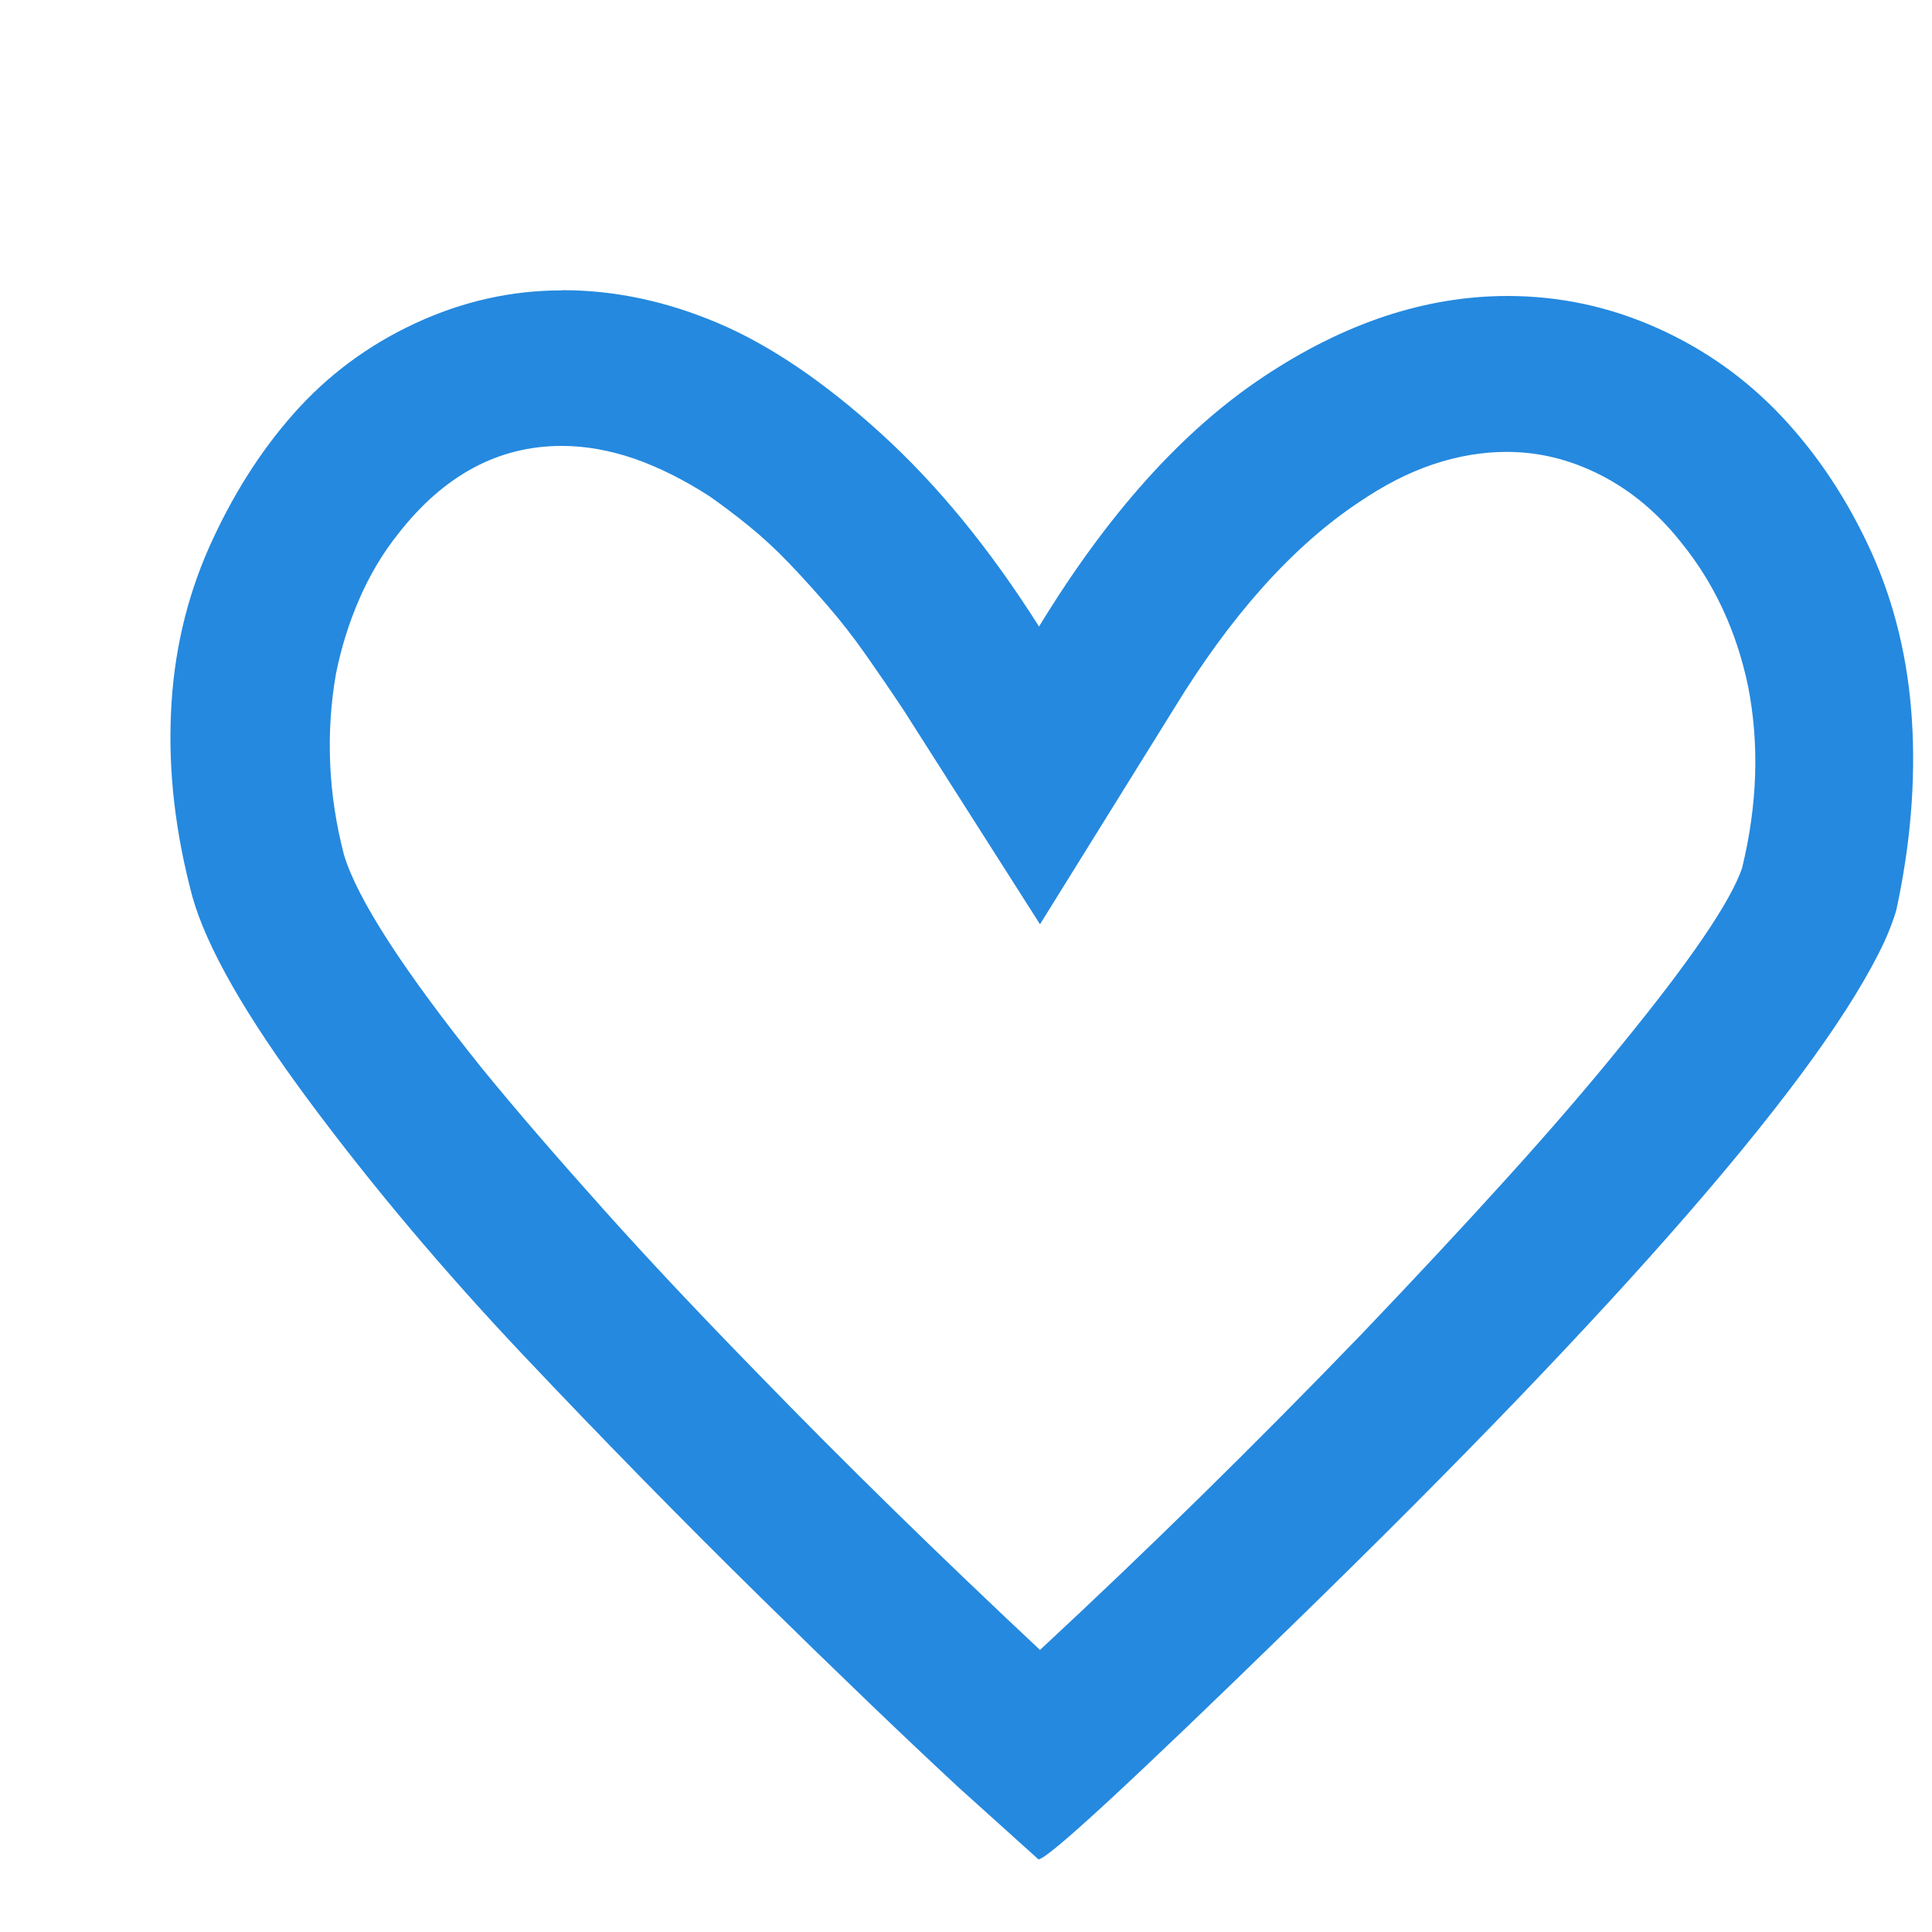 <?xml version="1.0" encoding="utf-8"?>
<!-- Svg Vector Icons : http://www.sfont.cn -->
<!DOCTYPE svg PUBLIC "-//W3C//DTD SVG 1.1//EN" "http://www.w3.org/Graphics/SVG/1.1/DTD/svg11.dtd">
<svg version="1.1" xmlns="http://www.w3.org/2000/svg" xmlns:xlink="http://www.w3.org/1999/xlink" x="0px" y="0px" viewBox="0 0 1000 1000" enable-background="new 0 0 1000 1000" xml:space="preserve">
<g fill="#2589df"><path d="M10,37.6L10,37.6L10,37.6z"/><path d="M290.8,230.8c12.1,0,24.5,2.2,37.2,6.5c12.7,4.4,25.8,10.9,39.3,19.6c6.7,4.7,13.6,9.9,20.6,15.6c7,5.7,13.9,12.1,20.6,19.1s13.4,14.4,20.1,22.2c6.7,7.7,13.2,16.1,19.6,25.2s12.9,18.6,19.6,28.7l70.5,110.7l69.4-111.7c29.5-48.3,61.4-83.9,95.6-106.7c12.8-8.7,25.5-15.3,38.3-19.6s25.5-6.5,38.3-6.5c16.8,0,33,4,48.8,12.1c15.8,8.1,29.7,19.8,41.8,35.2c16.8,20.8,28.2,45.3,34.2,73.5c6,30.2,5,61.7-3,94.6c-6,17.5-26.8,48-62.4,91.6c-16.8,20.8-36.6,43.8-59.4,69c-22.8,25.2-48,52.2-75.5,81c-55,57-110.4,111.4-166.1,163.1c-52.3-49-101-96.6-145.9-142.9c-29.5-30.2-56.2-58.5-80-85.1s-44.8-50.8-62.9-73c-40.9-51-64.7-87.9-71.5-110.7c-4-15.4-6.4-31-7.1-46.8c-0.7-15.8,0.3-31.4,3-46.8c2.7-13.4,6.7-26.3,12.1-38.7c5.4-12.4,12.1-23.7,20.1-33.7C229.8,245.9,258,230.8,290.8,230.8L290.8,230.8z M290.8,150.3c-26.2,0-51.5,5.7-76,17.1s-45.4,27-62.9,46.8s-32,42.9-43.8,69.4c-11.7,26.5-18.3,55-19.6,85.5c-1.4,30.5,2.3,62.2,11.1,95.1c7.4,26.2,27.5,61.4,60.4,105.7s69.9,88.2,111.2,131.9s82.2,85.4,122.8,125.3s74.7,72.6,102.2,98.1l41.3,37.2c4.7,0,48.3-40.3,130.9-120.8c173.1-168.4,275.4-286.5,307-354.3c2.7-6,4.7-11.4,6.1-16.1c7.4-34.2,10.1-67.1,8.1-98.6c-2-31.5-9.1-60.6-21.1-87.1c-12.1-26.5-27.3-49.6-45.8-69.4s-40.1-35.2-64.9-46.3s-50.6-16.6-77.5-16.6c-42.3,0-84.4,13.9-126.3,41.8c-41.9,27.8-80.7,71-116.2,129.3c-25.5-40.3-52.8-73.6-82-100.1s-57.2-45.5-84-56.9s-53.7-17.1-80.5-17.1L290.8,150.3z"/></g>
</svg>